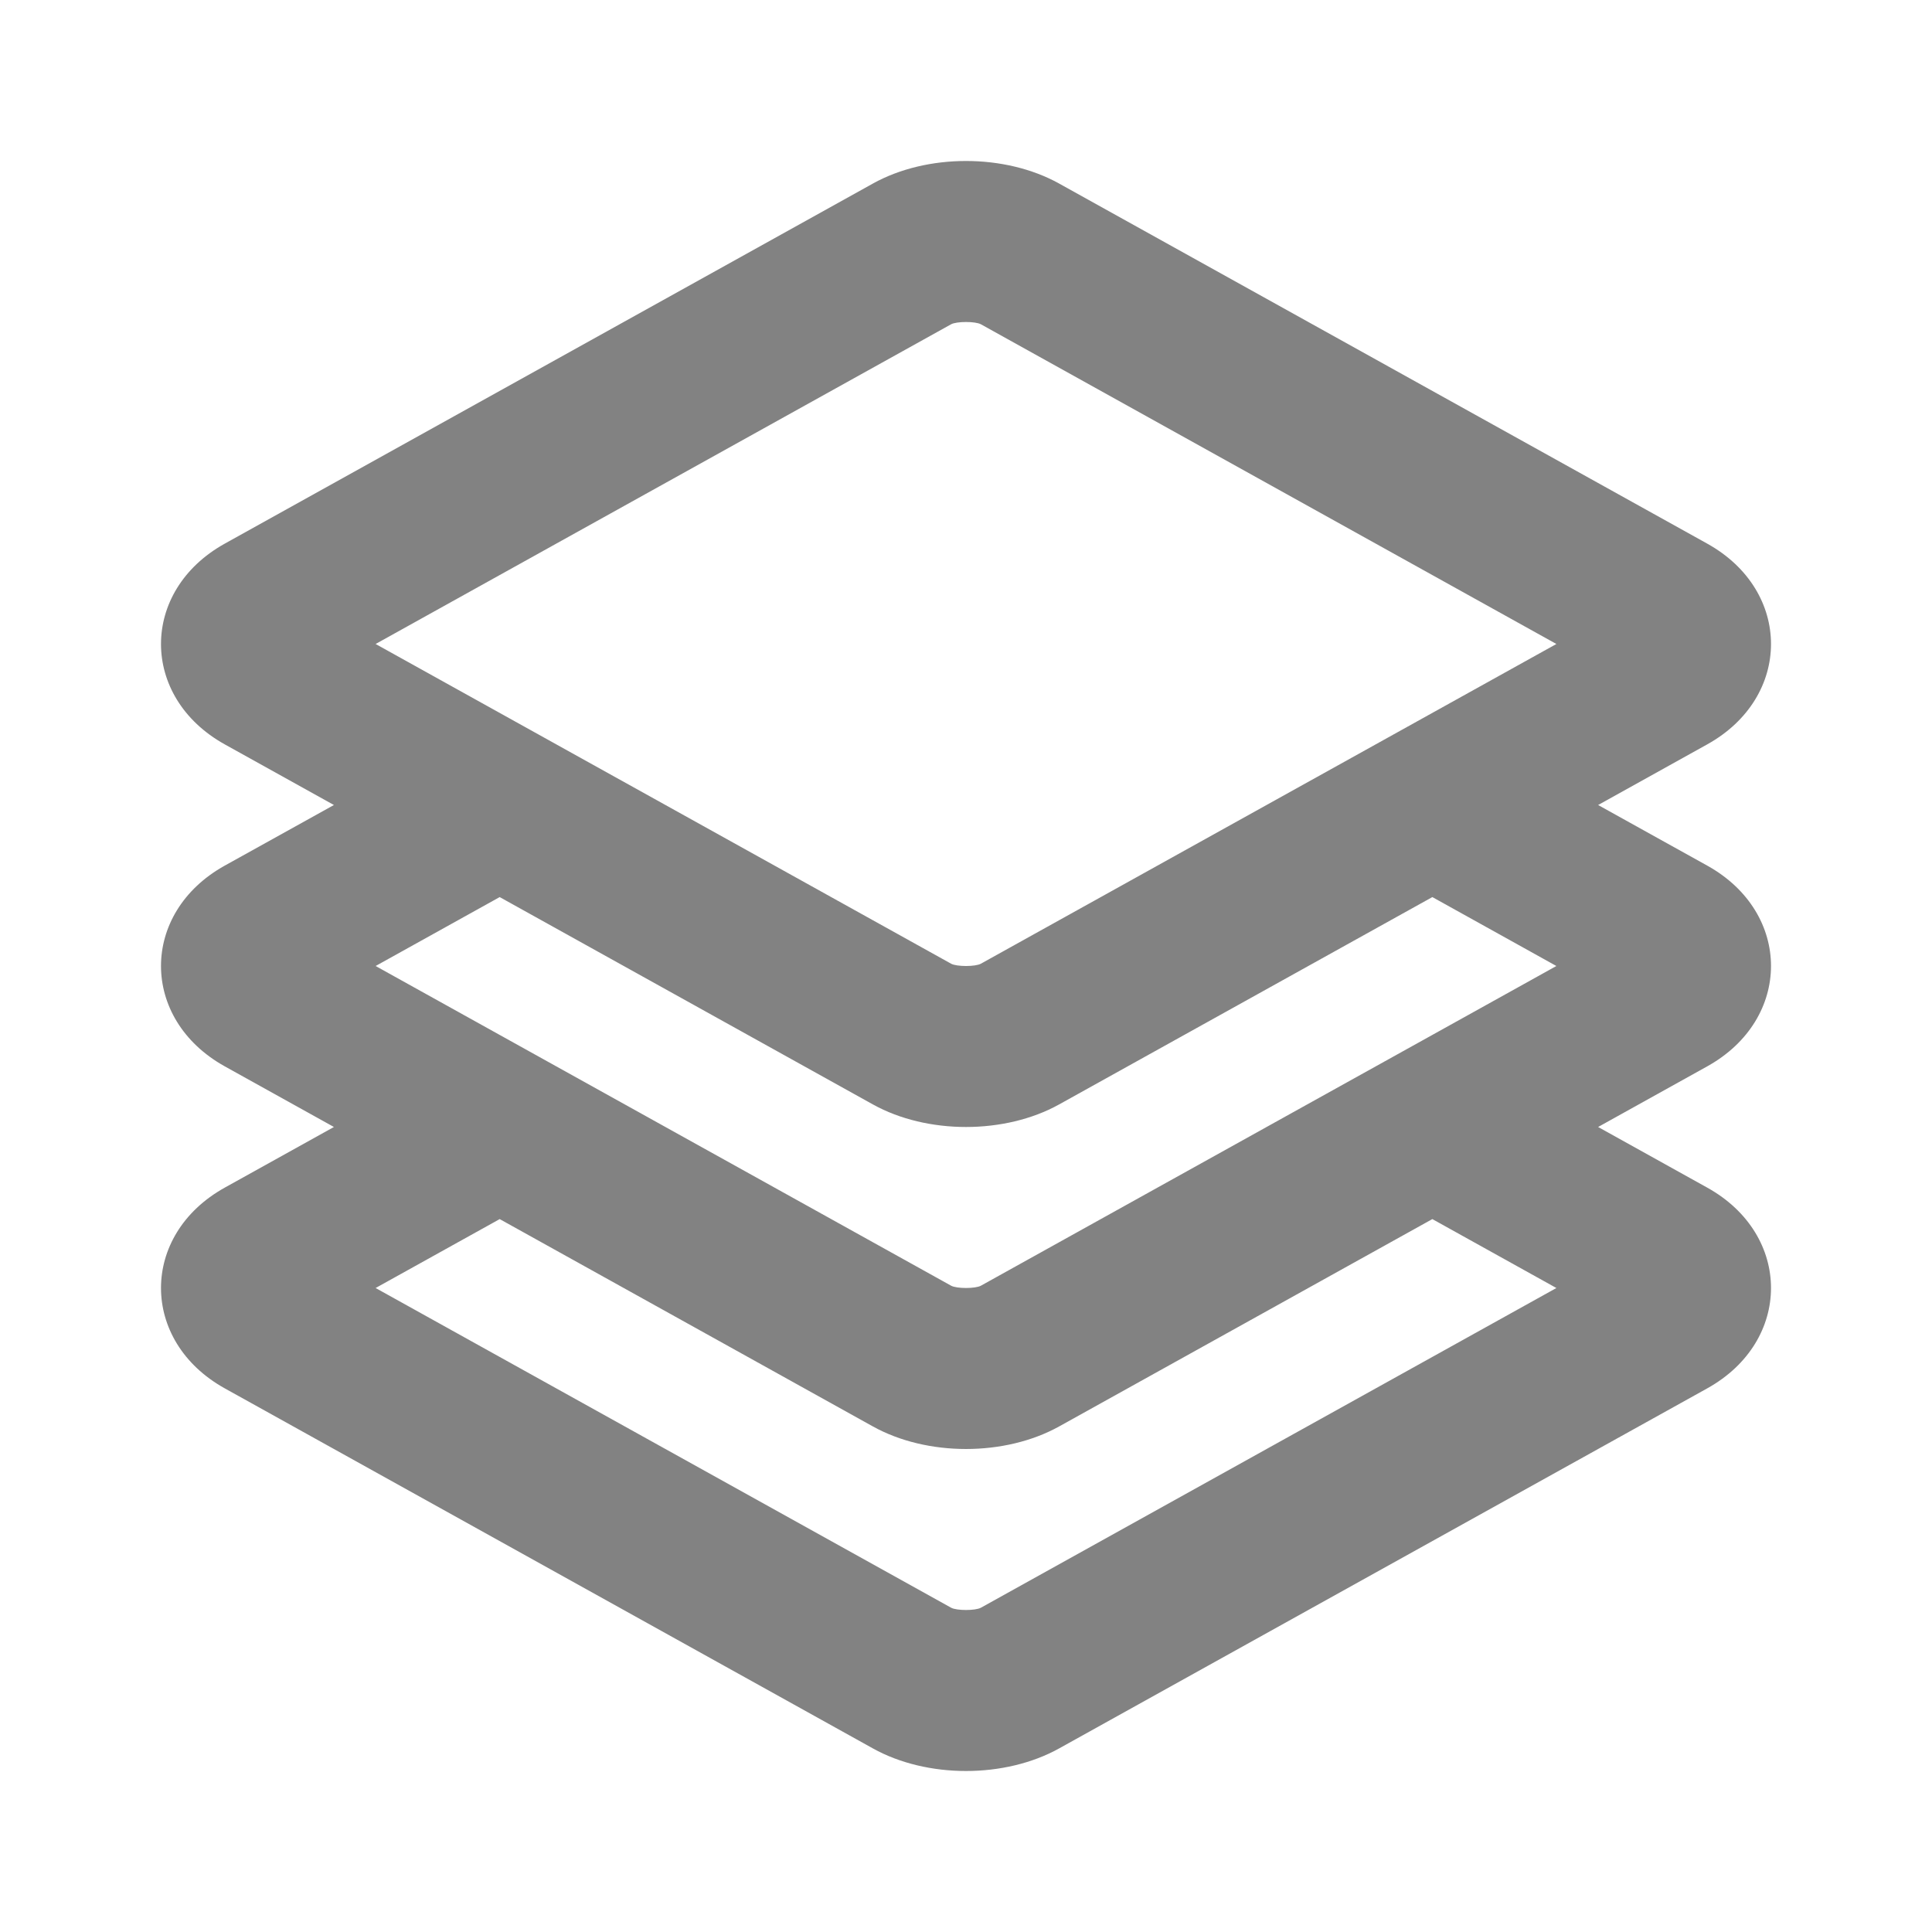 <svg width="55" height="55" viewBox="0 0 55 55" fill="none" xmlns="http://www.w3.org/2000/svg">
<path fill-rule="evenodd" clip-rule="evenodd" d="M30.151 5.225L48.601 15.476C51.022 16.821 51.022 19.846 48.601 21.191L45.495 22.917L48.601 24.642C51.022 25.987 51.022 29.012 48.601 30.357L45.495 32.083L48.601 33.809C51.022 35.154 51.022 38.179 48.601 39.524L30.151 49.774C28.609 50.631 26.391 50.631 24.85 49.774L6.399 39.524C3.978 38.179 3.978 35.154 6.399 33.809L9.506 32.083L6.399 30.357C3.978 29.012 3.978 25.987 6.399 24.642L9.506 22.917L6.399 21.191C3.978 19.846 3.978 16.821 6.399 15.476L24.85 5.225C26.391 4.369 28.609 4.369 30.151 5.225ZM30.151 31.441L40.776 25.538L44.307 27.5L40.776 29.462L36.057 32.083L27.925 36.601C27.768 36.688 27.233 36.688 27.076 36.601L18.943 32.083L14.225 29.462L10.693 27.5L14.225 25.538L24.85 31.441C26.391 32.297 28.609 32.297 30.151 31.441ZM14.225 34.705L10.693 36.667L27.076 45.768C27.233 45.855 27.768 45.855 27.925 45.768L44.307 36.667L40.776 34.705L30.151 40.608C28.609 41.464 26.391 41.464 24.85 40.608L14.225 34.705ZM27.075 9.232C27.233 9.145 27.768 9.145 27.925 9.232L44.307 18.333L27.925 27.434C27.768 27.522 27.233 27.522 27.075 27.434L10.693 18.333L27.075 9.232Z" fill="#828282"/>
</svg>
